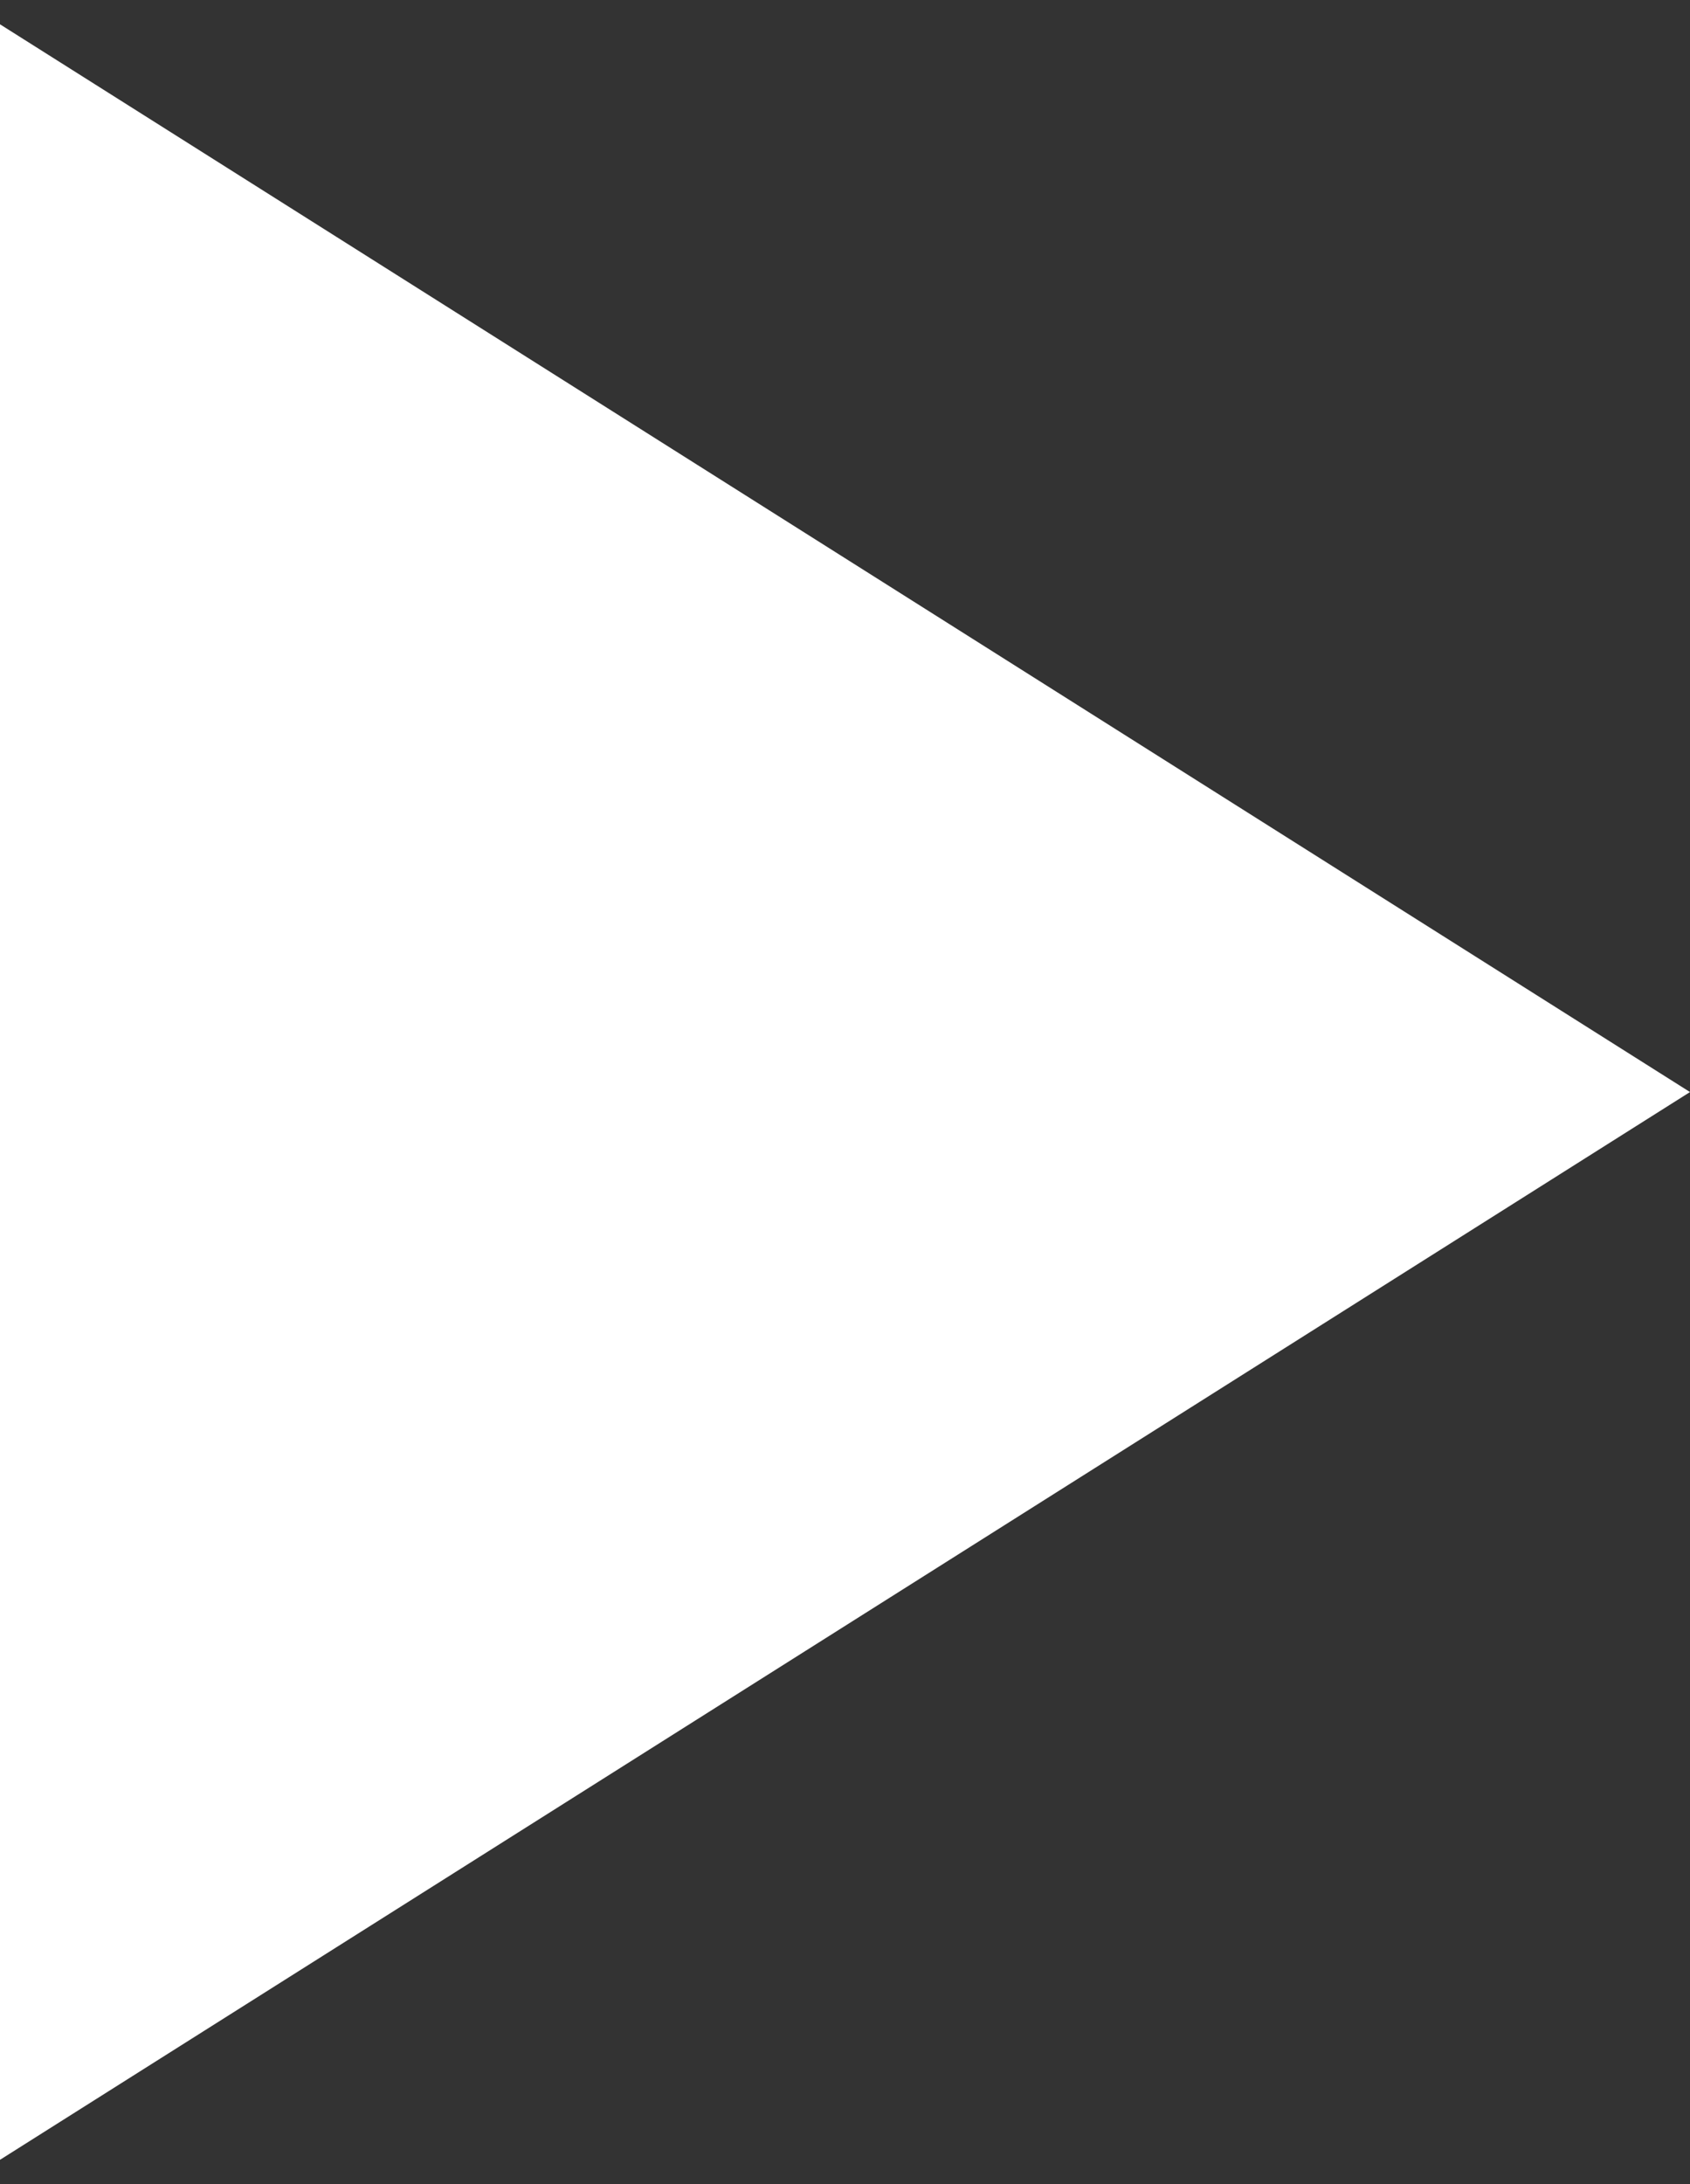 <svg width="24" height="31" viewBox="0 0 24 31" fill="none" xmlns="http://www.w3.org/2000/svg">
<rect x="0" y="0" width="24" height="31" fill="#333333" stroke="none"/>
<path id="Polygon 1" d="M24 15.5L-1.42741e-06 30.655L-1.02484e-07 0.345L24 15.5Z" fill="white"/>
</svg>
